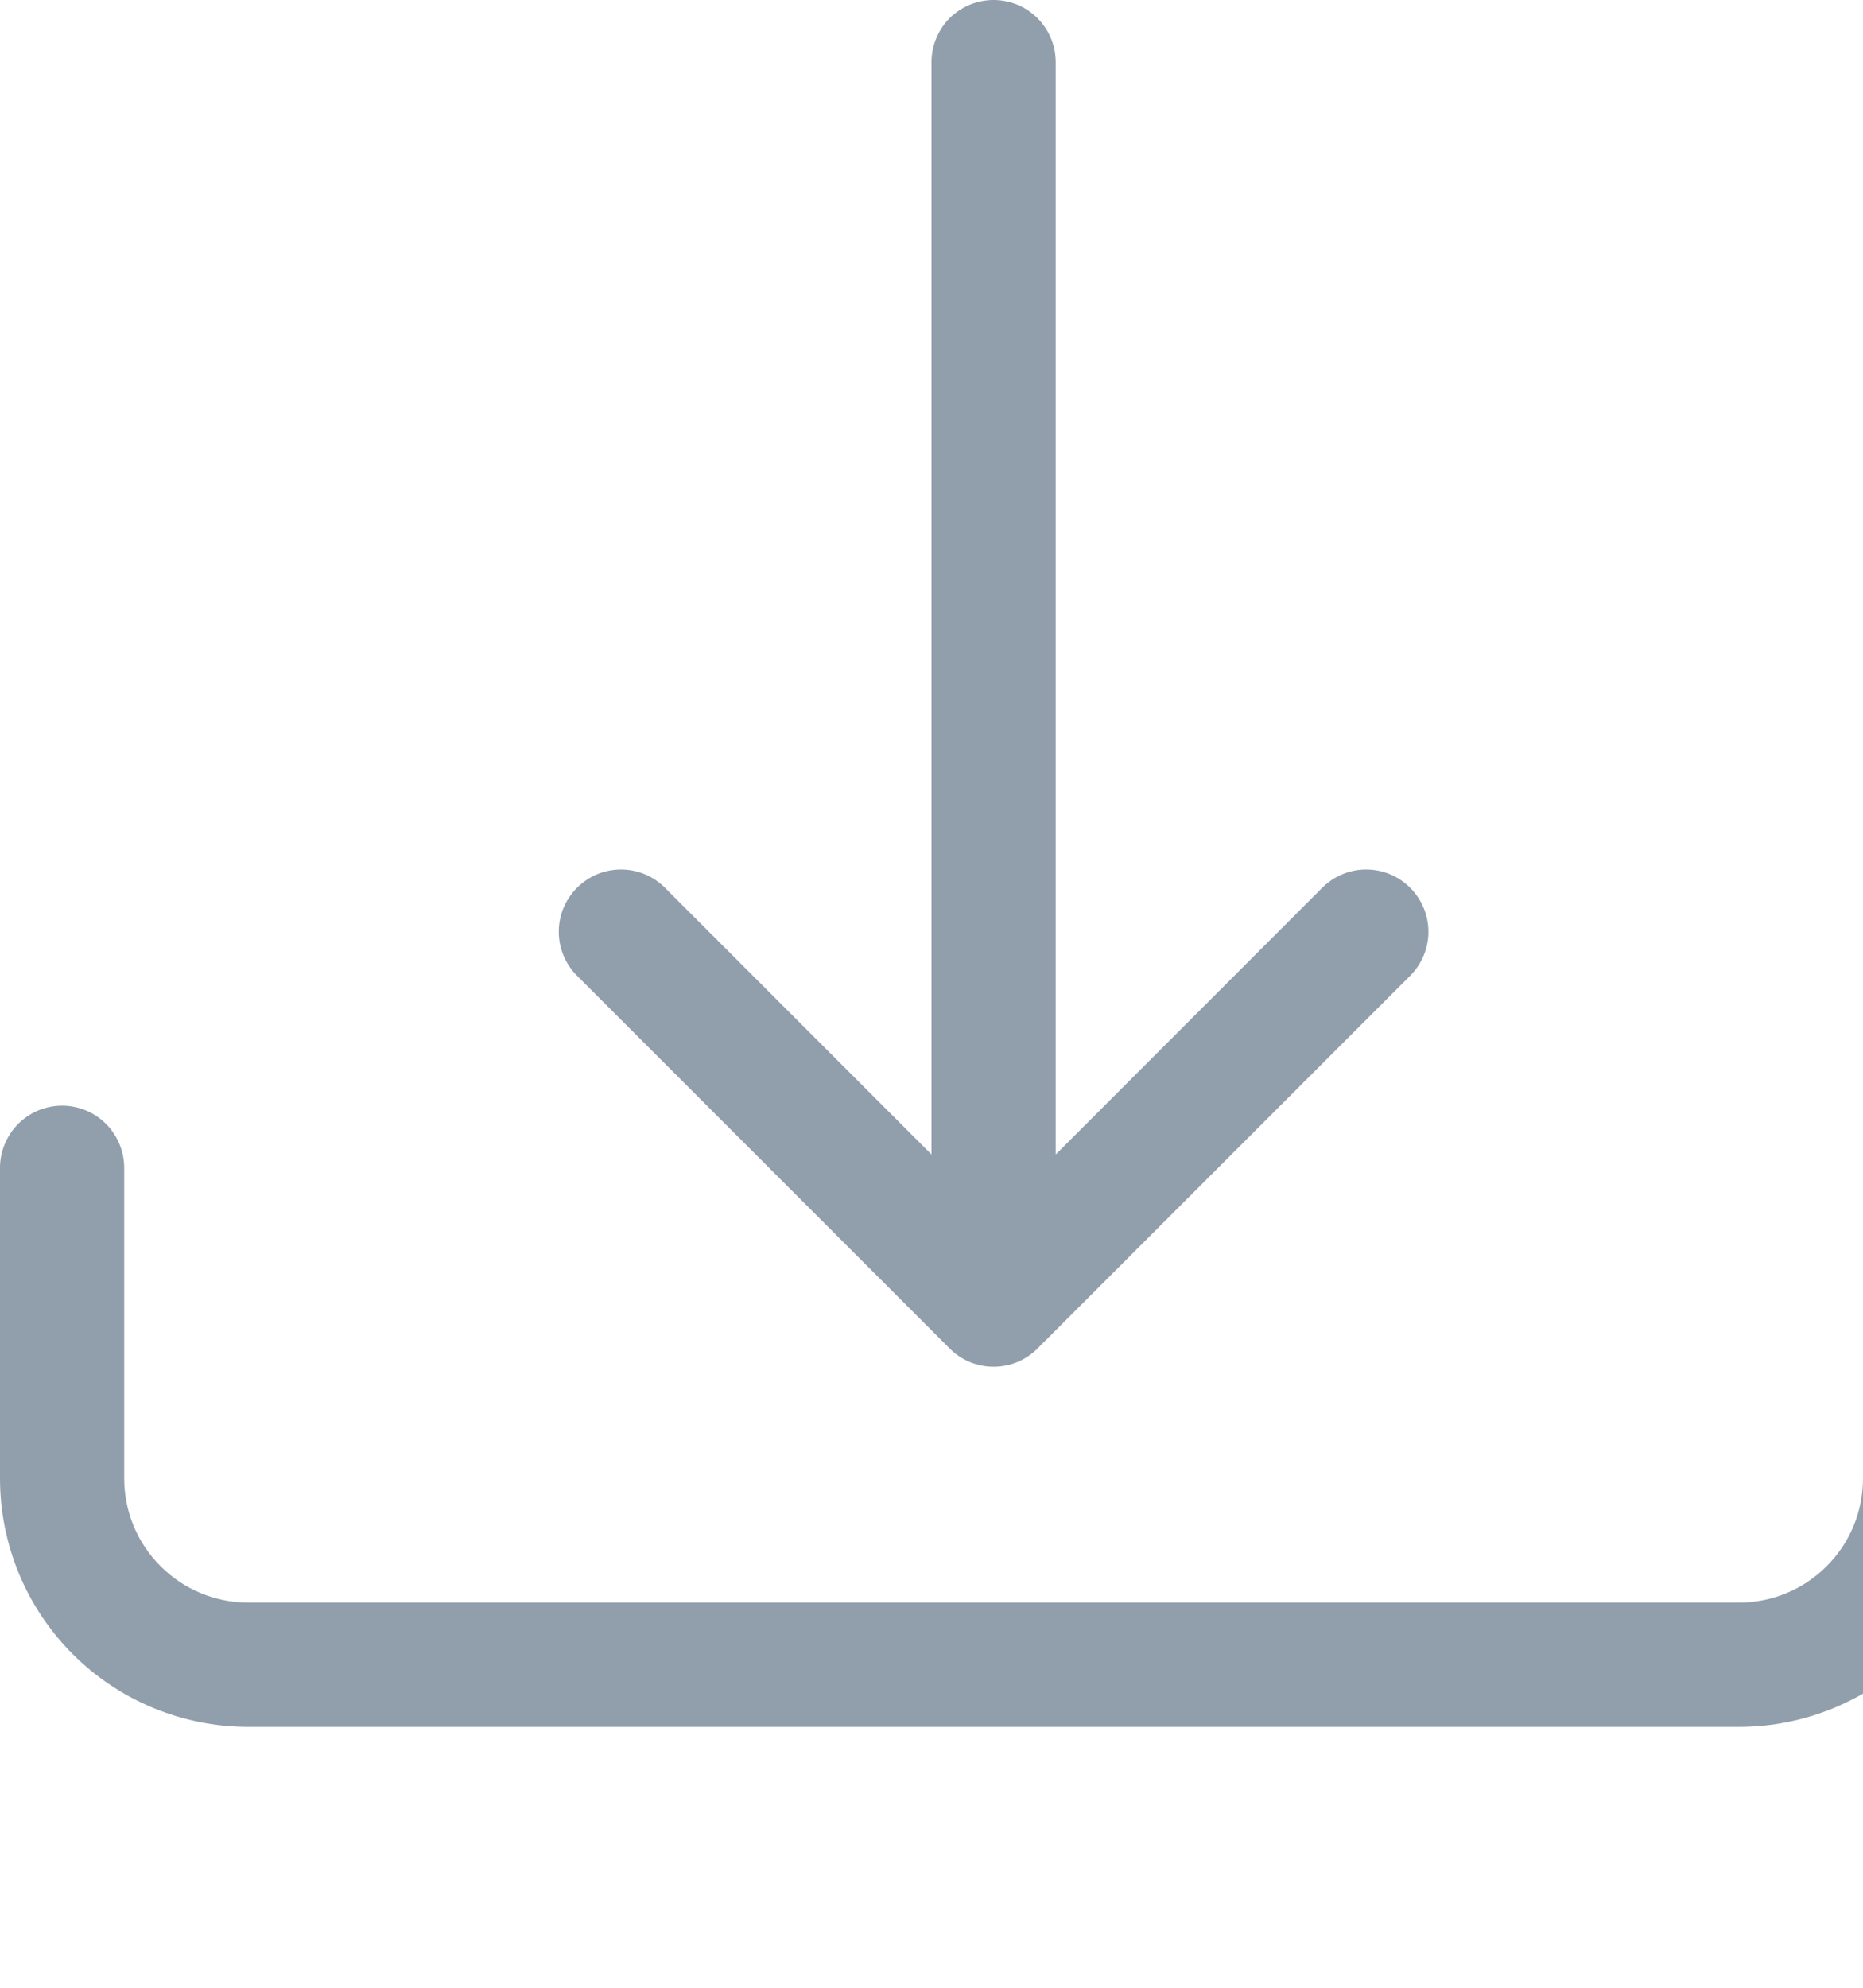 <svg width="15" height="16" viewBox="0 0 15 16" fill="none"  xmlns="http://www.w3.org/2000/svg">
<path  d="M0.5 8.9C0.633 8.9 0.76 8.953 0.854 9.047C0.947 9.141 1 9.268 1 9.4V11.9C1 12.166 1.105 12.42 1.293 12.607C1.48 12.795 1.735 12.9 2 12.9H14C14.265 12.9 14.52 12.795 14.707 12.607C14.895 12.42 15 12.166 15 11.9V9.4C15 9.268 15.053 9.141 15.146 9.047C15.24 8.953 15.367 8.9 15.5 8.9C15.633 8.9 15.76 8.953 15.854 9.047C15.947 9.141 16 9.268 16 9.4V11.9C16 12.431 15.789 12.94 15.414 13.315C15.039 13.69 14.53 13.9 14 13.9H2C1.47 13.9 0.961 13.69 0.586 13.315C0.211 12.94 0 12.431 0 11.9V9.4C0 9.268 0.053 9.141 0.146 9.047C0.24 8.953 0.367 8.9 0.5 8.9Z" fill="#919EAB"  stroke-width="1"/>
<path d="M7.646 10.854C7.692 10.901 7.748 10.938 7.808 10.963C7.869 10.988 7.934 11.001 8 11.001C8.066 11.001 8.131 10.988 8.192 10.963C8.252 10.938 8.307 10.901 8.354 10.854L11.354 7.854C11.448 7.76 11.501 7.633 11.501 7.5C11.501 7.367 11.448 7.24 11.354 7.146C11.26 7.052 11.133 6.999 11 6.999C10.867 6.999 10.74 7.052 10.646 7.146L8.5 9.293V0.5C8.5 0.367 8.447 0.24 8.353 0.146C8.26 0.053 8.133 0 8 0C7.867 0 7.74 0.053 7.646 0.146C7.553 0.24 7.5 0.367 7.5 0.5V9.293L5.354 7.146C5.26 7.052 5.133 6.999 5 6.999C4.867 6.999 4.74 7.052 4.646 7.146C4.552 7.24 4.499 7.367 4.499 7.5C4.499 7.633 4.552 7.76 4.646 7.854L7.646 10.854Z"  stroke-width="1" fill="#919EAB"/>
</svg>